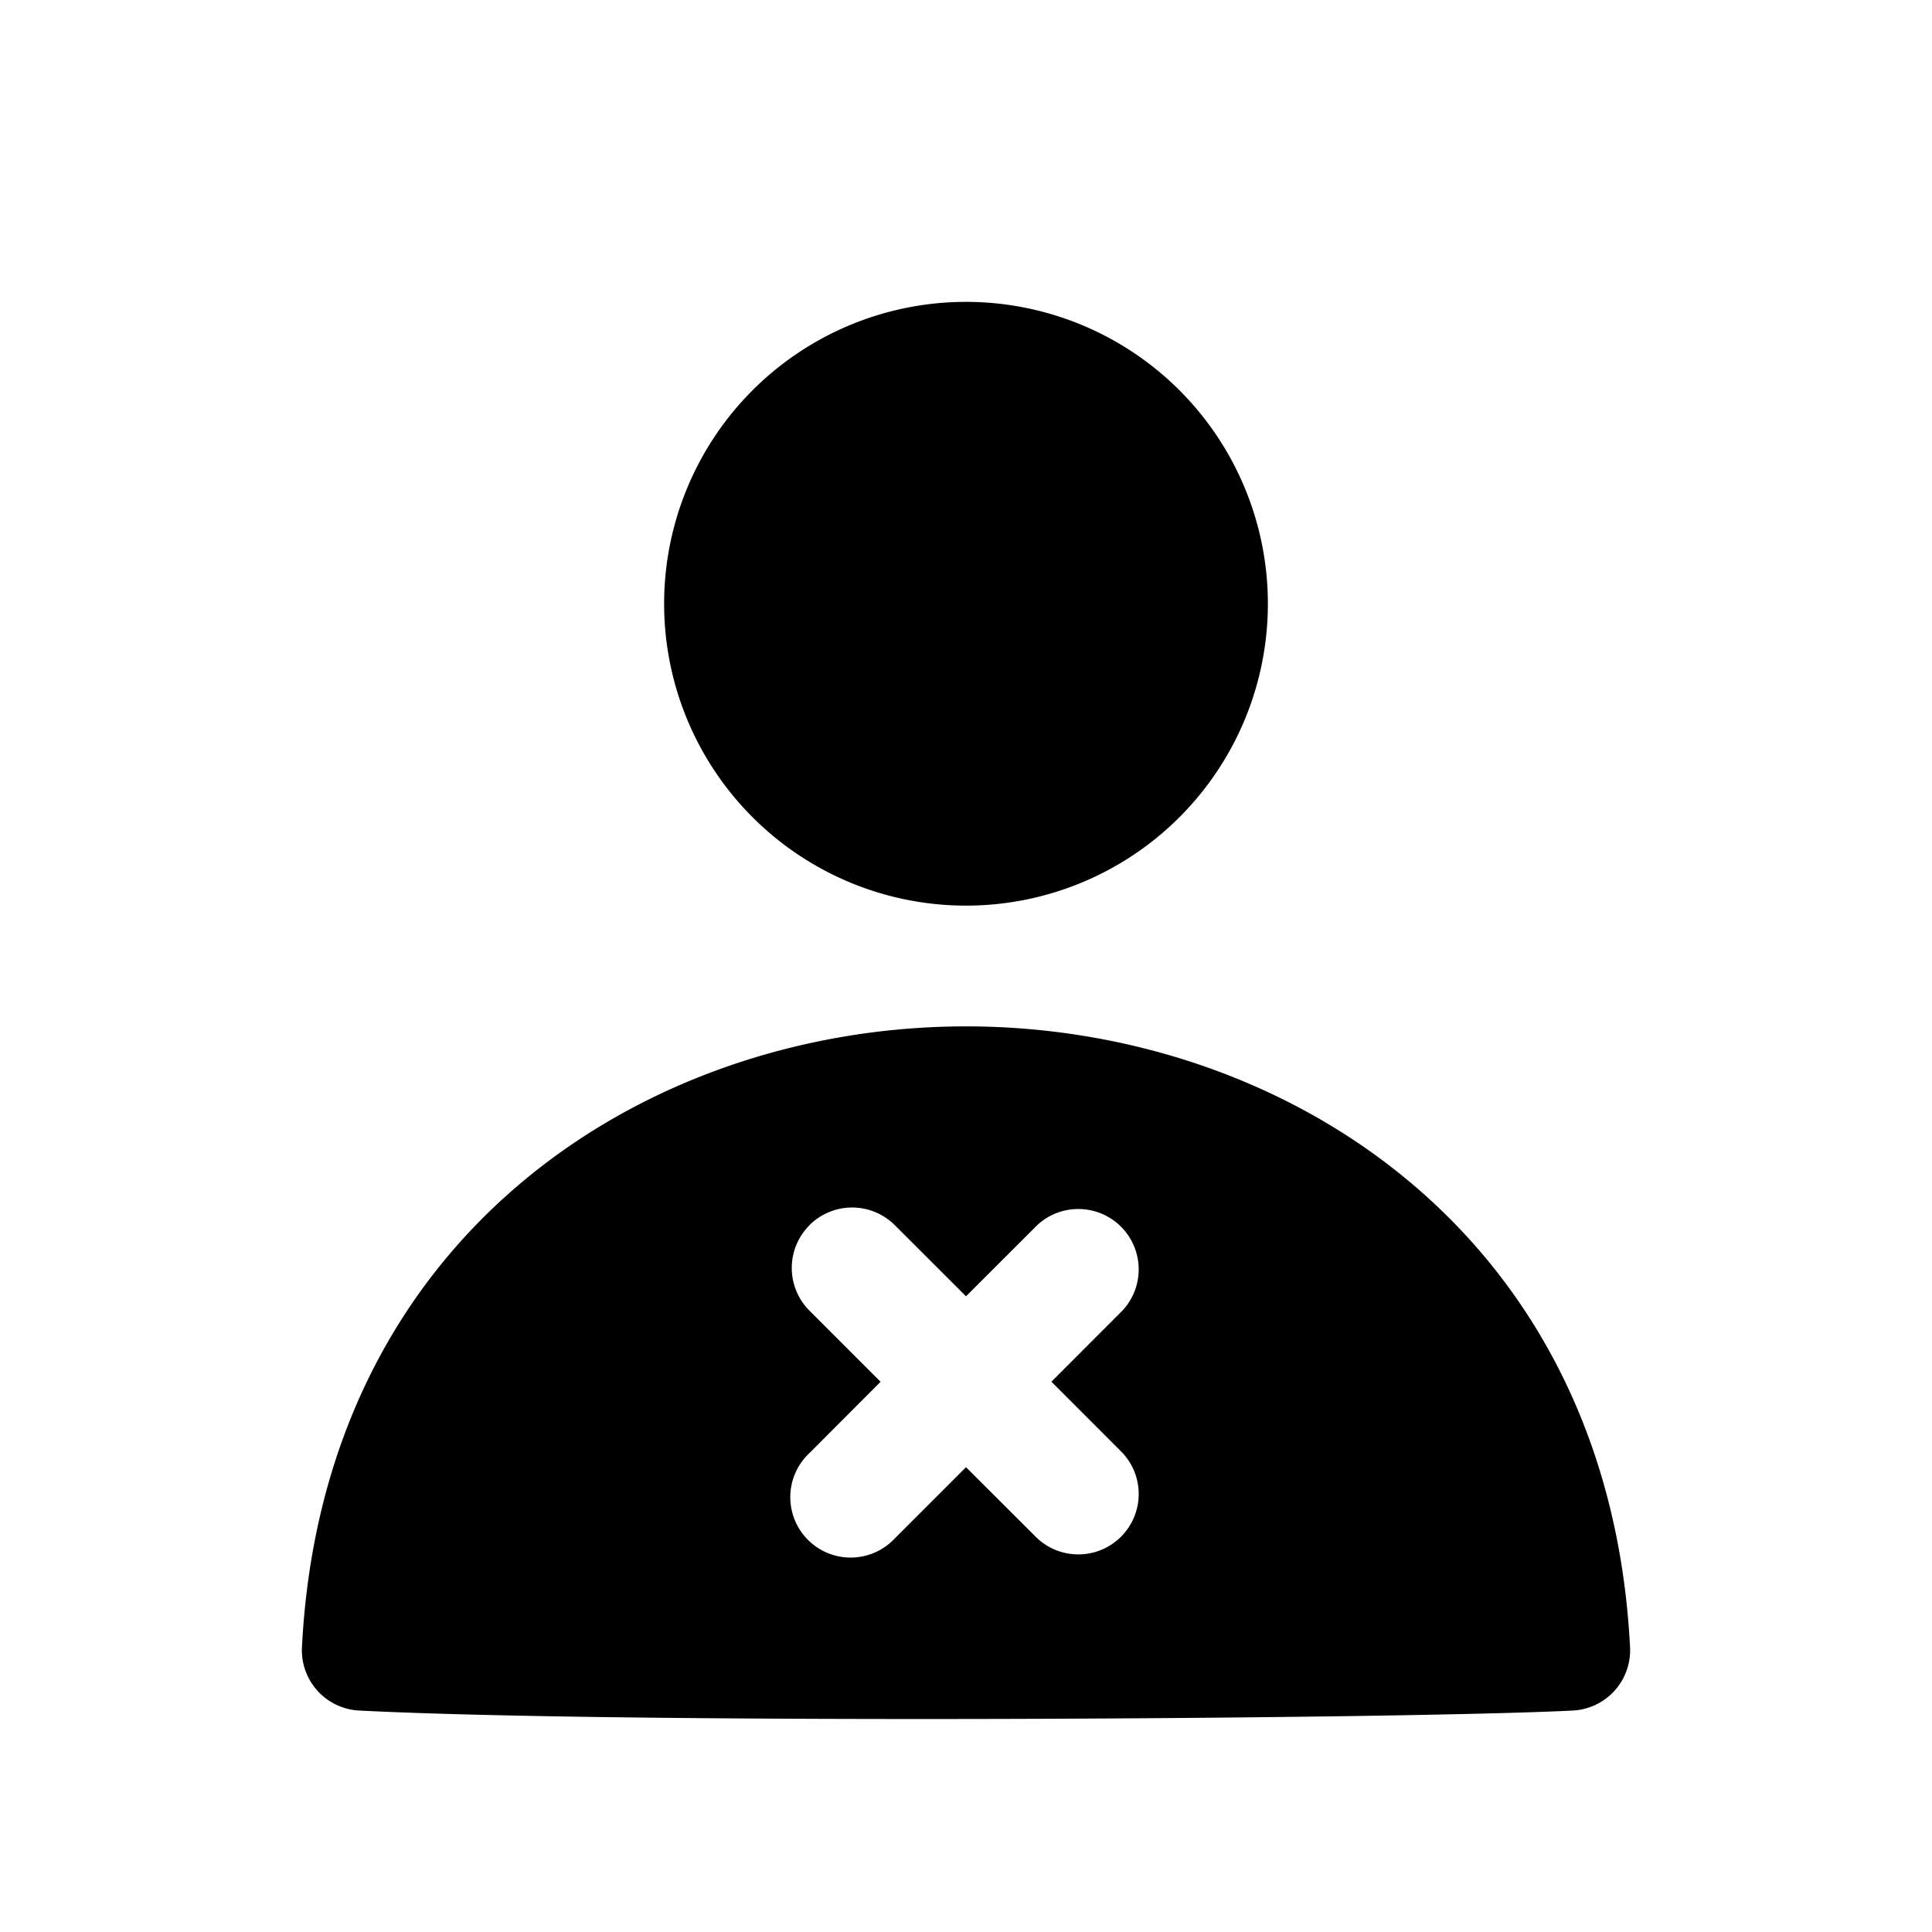 <svg xmlns="http://www.w3.org/2000/svg" width="1em" height="1em" viewBox="0 0 24 24"><path fill="currentColor" d="M8.25 7.5a3.75 3.75 0 1 1 7.5 0a3.75 3.75 0 0 1-7.5 0m11.999 12.962c-.262-5.148-4.307-7.712-8.249-7.712s-7.987 2.563-8.249 7.712a.75.75 0 0 0 .71.787c3.365.171 12.998.106 15.077 0a.75.75 0 0 0 .711-.787M10.055 15.22a.75.75 0 0 1 1.061 0l.884.883l.884-.883a.75.75 0 0 1 1.06 1.06l-.883.884l.883.884a.75.75 0 0 1-1.06 1.06L12 18.226l-.884.884a.75.75 0 1 1-1.06-1.06l.883-.885l-.884-.884a.75.75 0 0 1 0-1.06"/></svg>